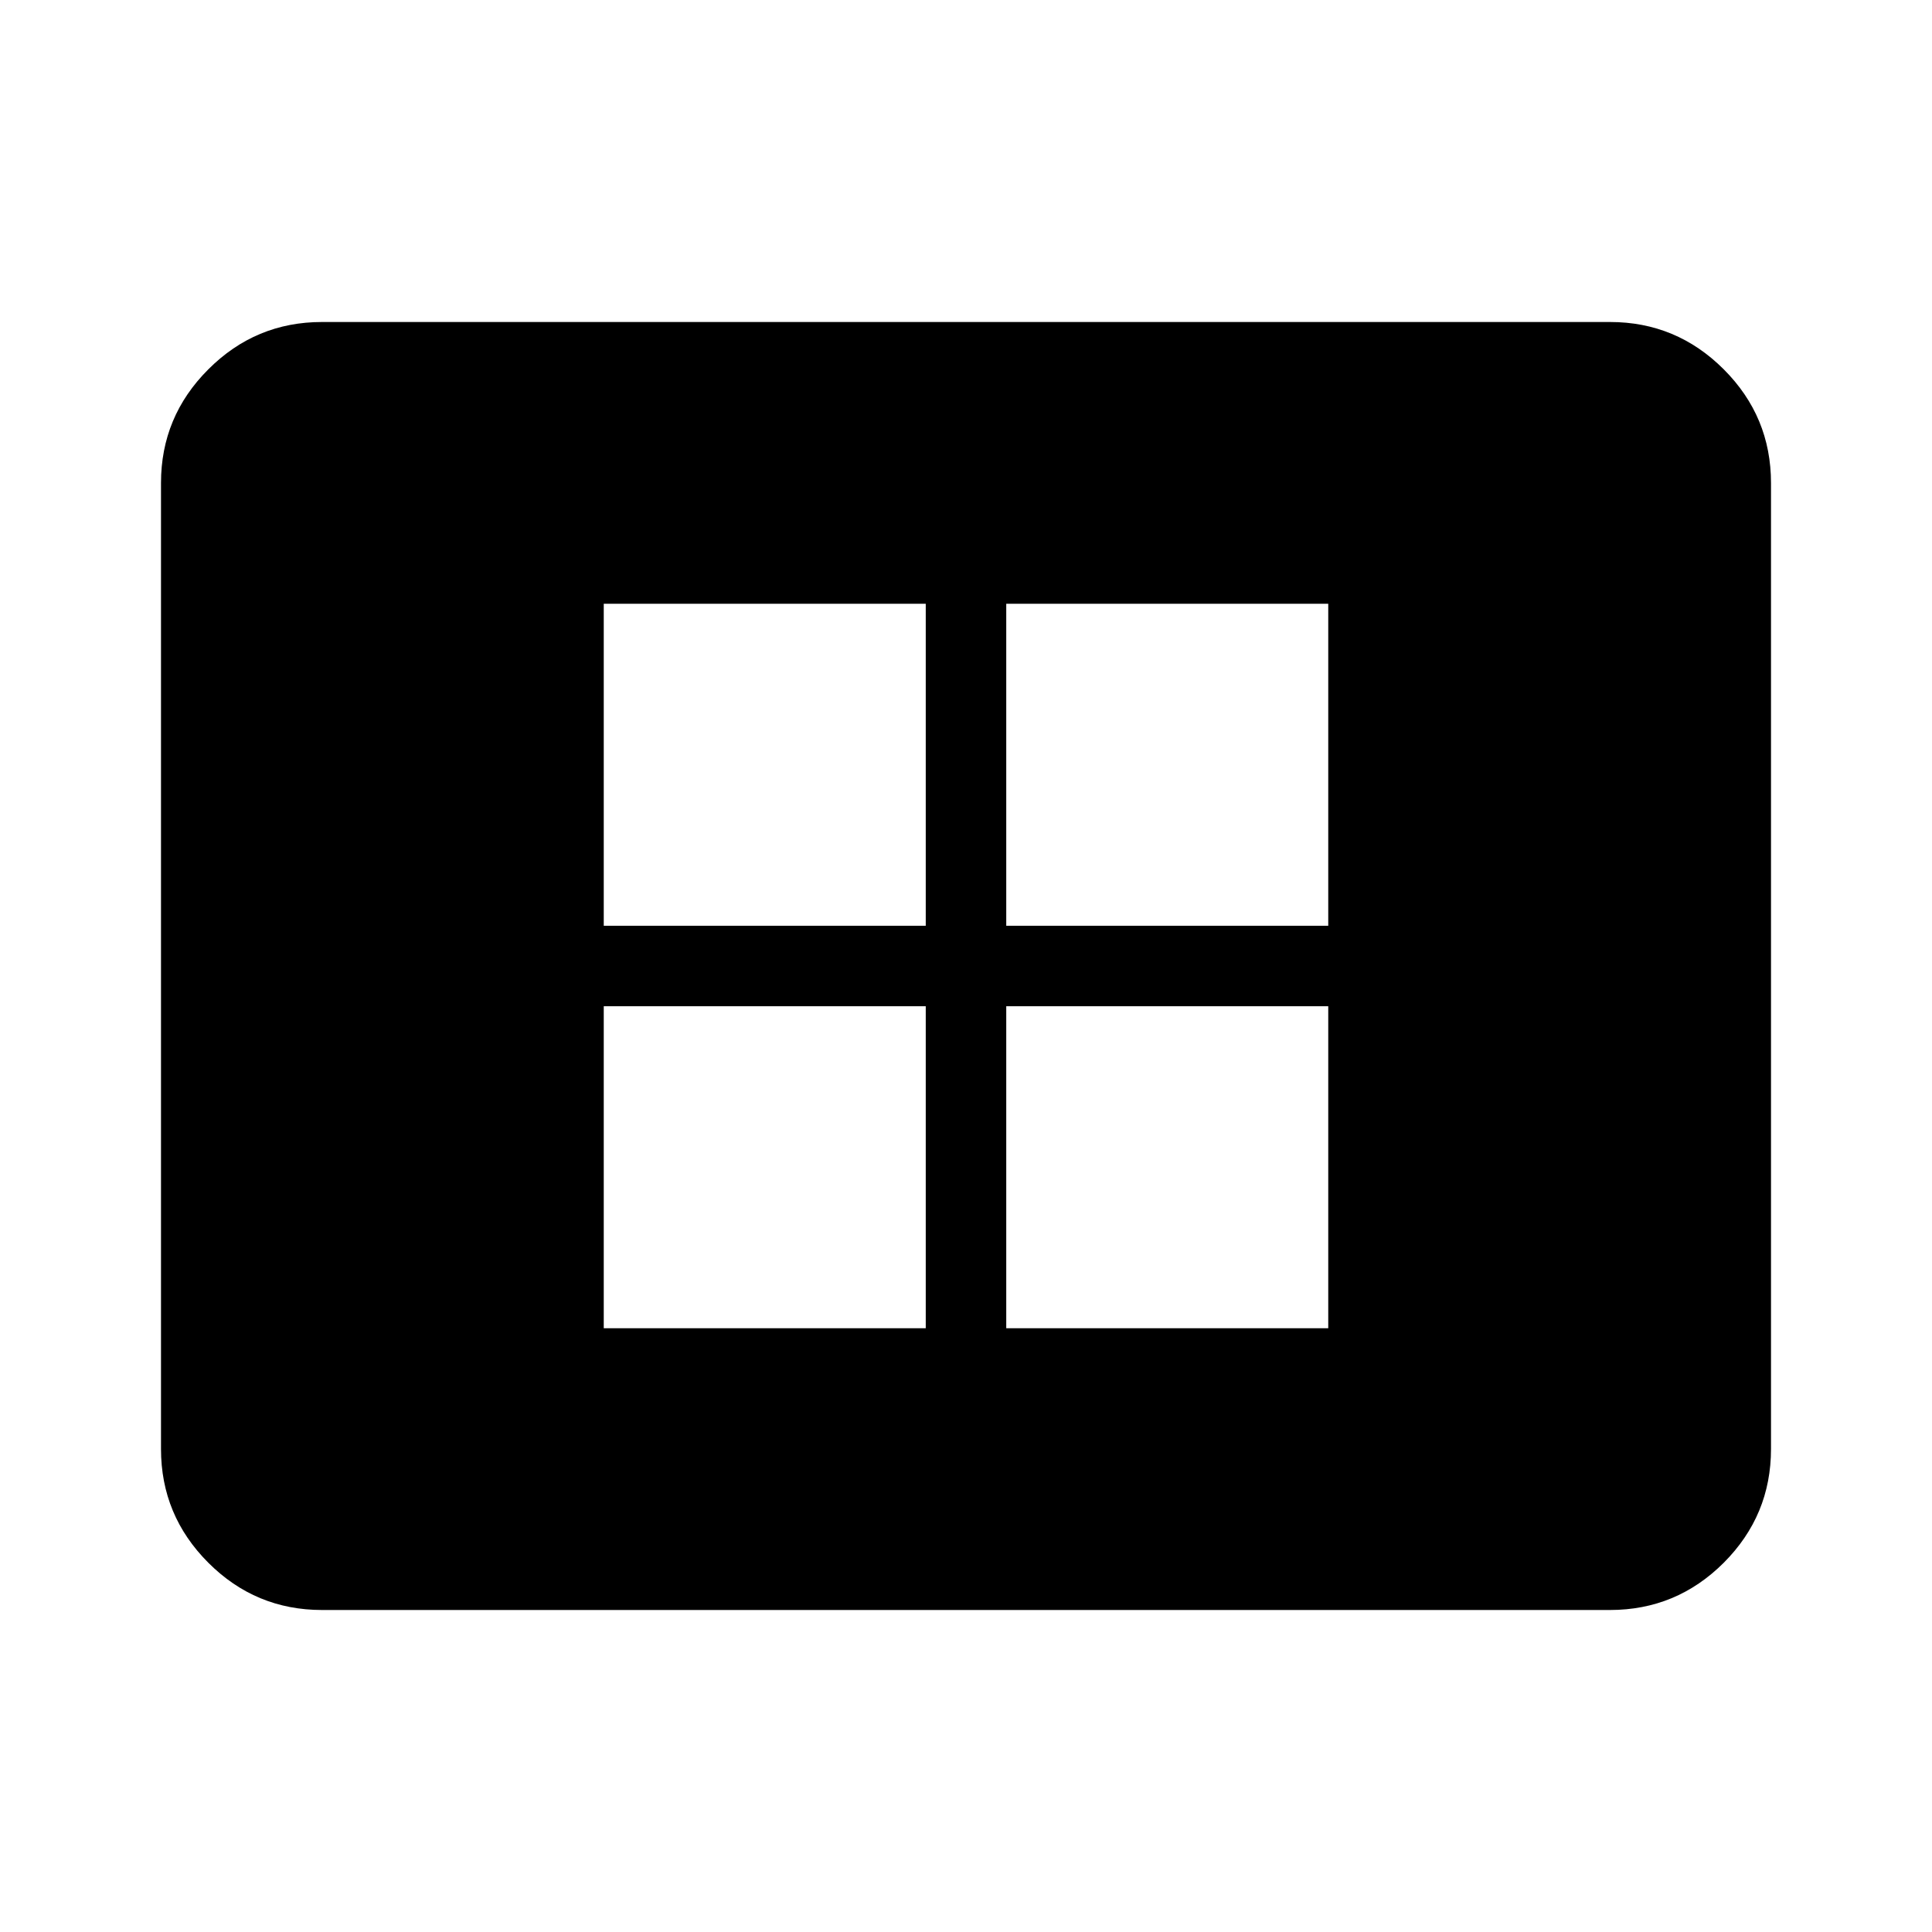 <svg xmlns="http://www.w3.org/2000/svg" height="24" width="24"><path d="M7.5 16.5h4v-4h-4Zm0-5h4v-4h-4Zm5 5h4v-4h-4Zm0-5h4v-4h-4ZM4 20q-.825 0-1.412-.587Q2 18.825 2 18V6q0-.825.588-1.412Q3.175 4 4 4h16q.825 0 1.413.588Q22 5.175 22 6v12q0 .825-.587 1.413Q20.825 20 20 20Z"/></svg>